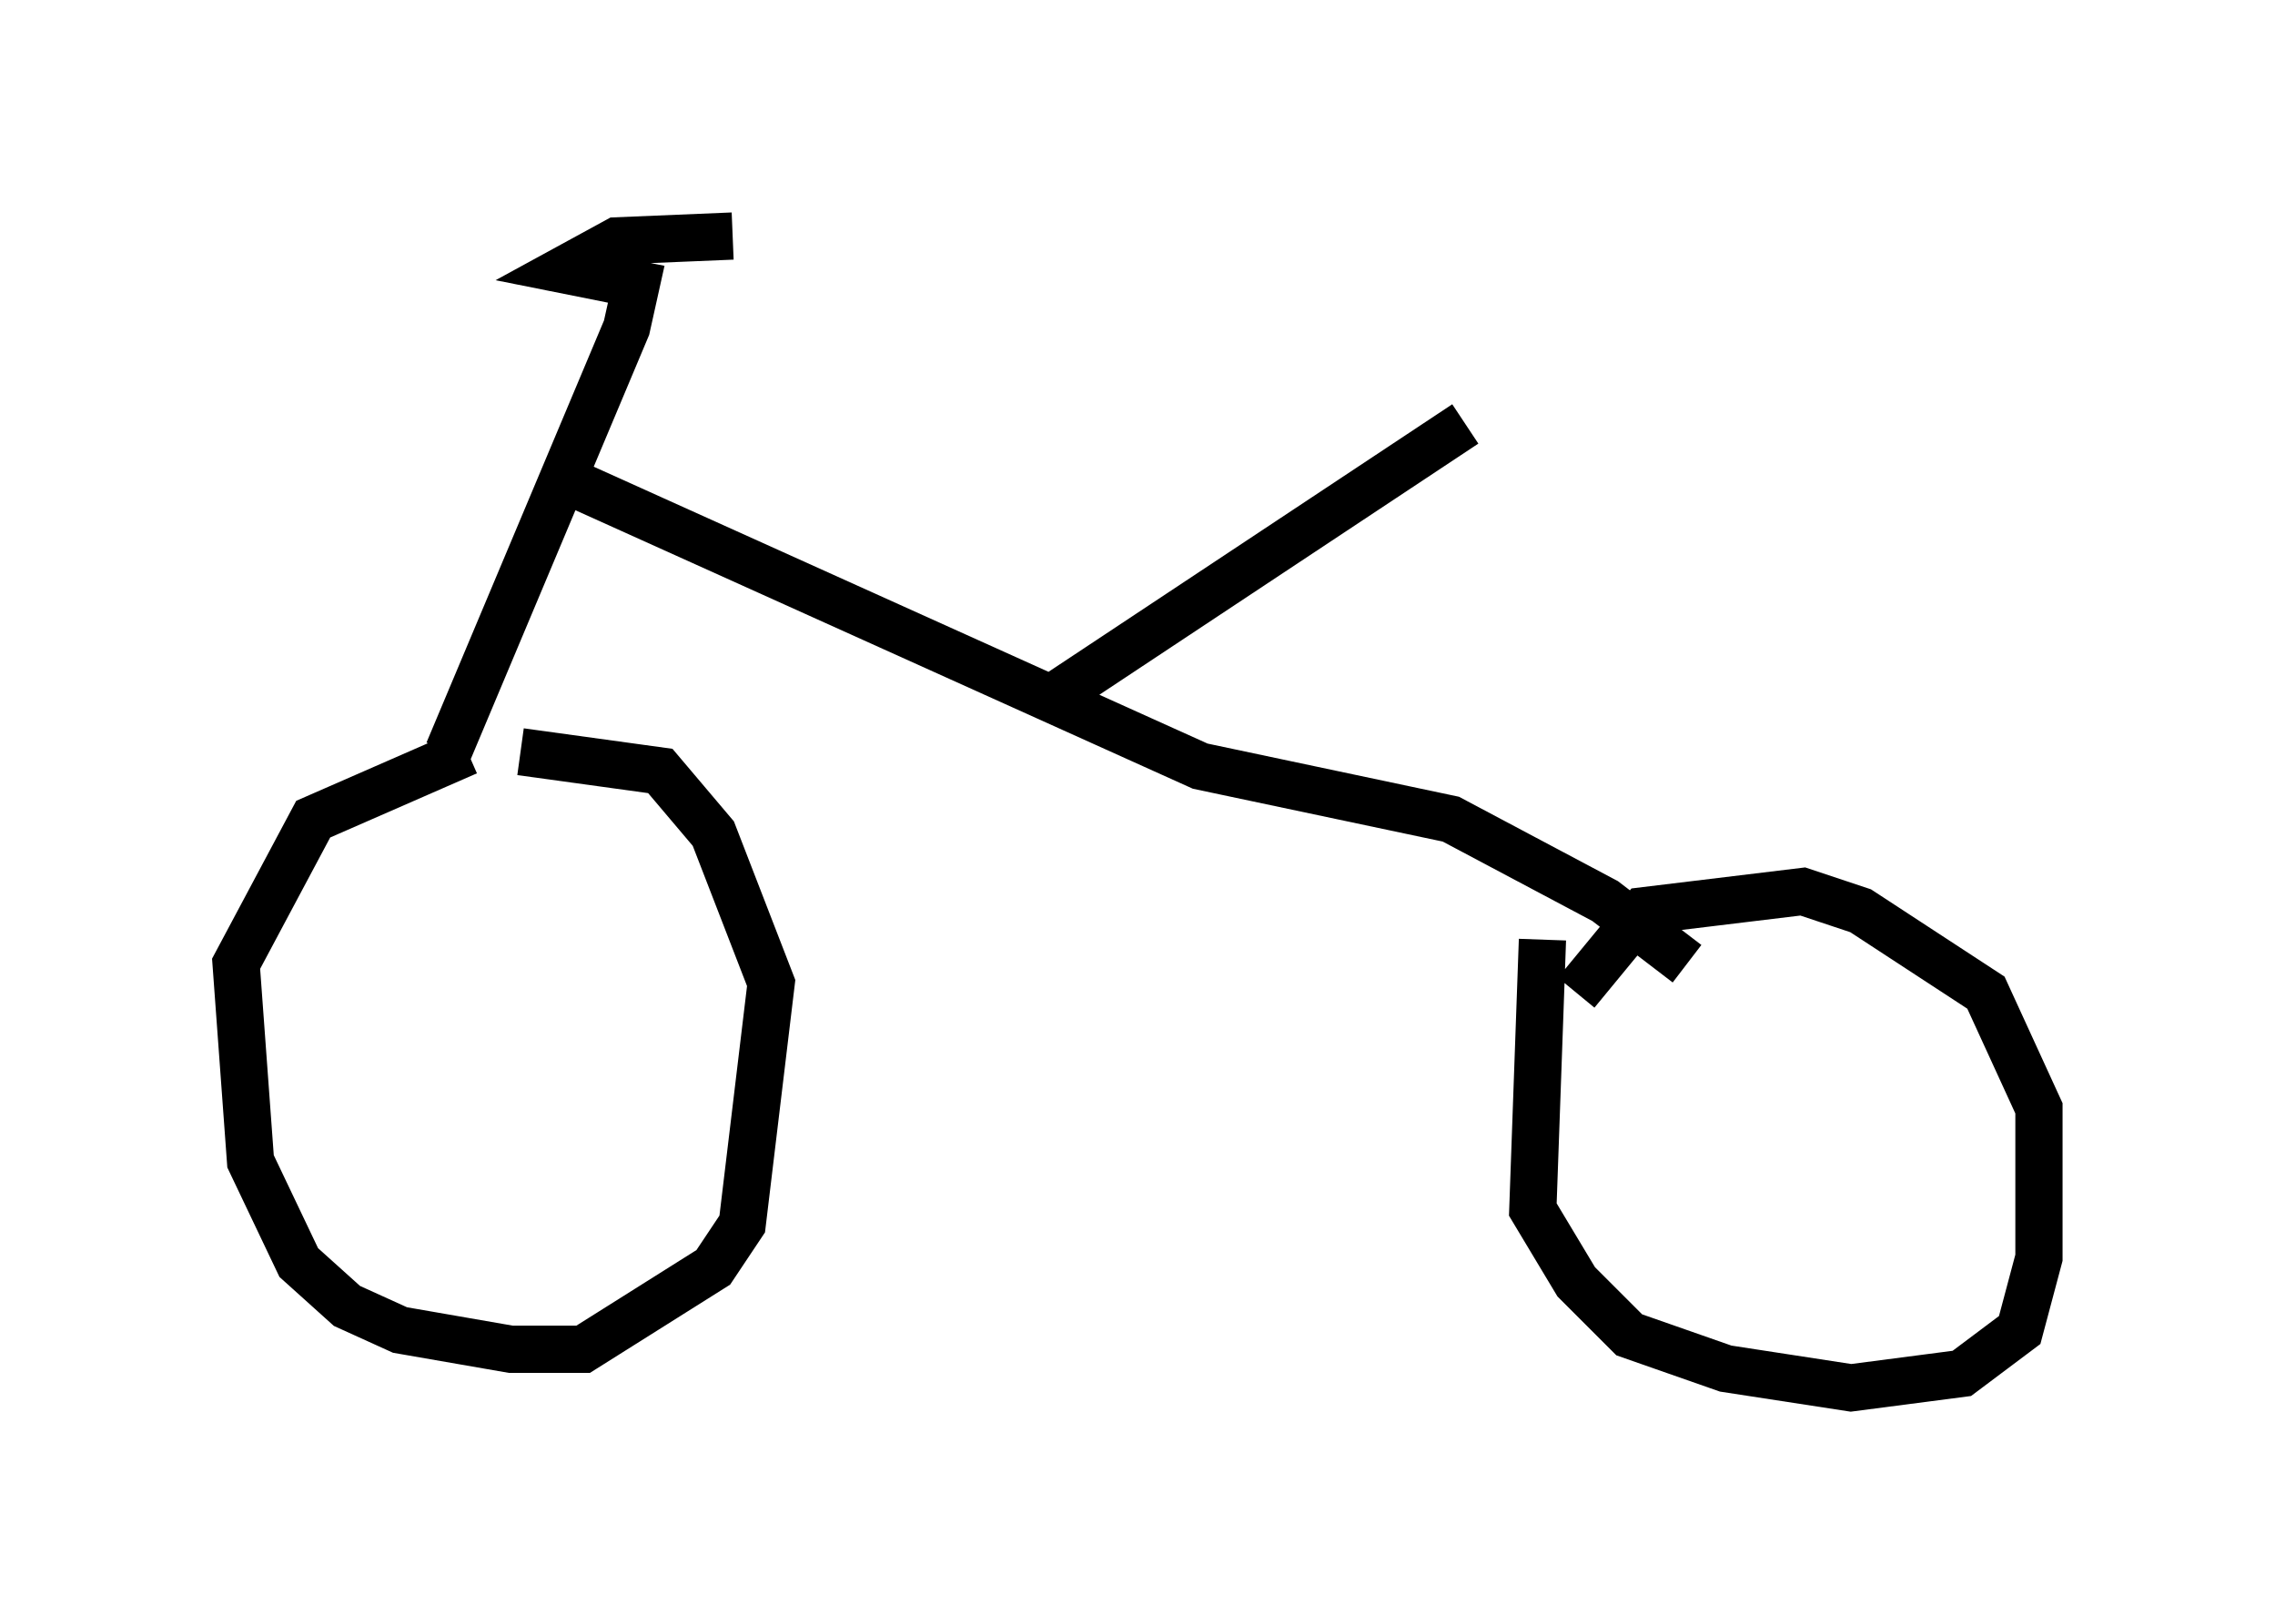 <?xml version="1.0" encoding="utf-8" ?>
<svg baseProfile="full" height="34.398" version="1.1" width="48.18" xmlns="http://www.w3.org/2000/svg" xmlns:ev="http://www.w3.org/2001/xml-events" xmlns:xlink="http://www.w3.org/1999/xlink"><defs /><rect fill="white" height="34.398" width="48.18" x="0" y="0" /><path d="M11.329, 16.74 m-1.429, -0.817 l-3.267, 1.429 -1.633, 3.063 l0.306, 4.185 1.021, 2.144 l1.021, 0.919 1.123, 0.51 l2.348, 0.408 1.531, 0.0 l2.756, -1.735 0.613, -0.919 l0.613, -5.104 -1.225, -3.165 l-1.123, -1.327 -2.96, -0.408 m21.642, 3.981 l-0.204, 5.717 0.919, 1.531 l1.123, 1.123 2.042, 0.715 l2.654, 0.408 2.348, -0.306 l1.225, -0.919 0.408, -1.531 l0.0, -3.165 -1.123, -2.45 l-2.654, -1.735 -1.225, -0.408 l-3.369, 0.408 -1.429, 1.735 m-23.888, -5.104 l3.777, -8.983 0.204, -0.919 l-1.531, -0.306 1.123, -0.613 l2.45, -0.102 m-3.675, 5.104 l13.577, 6.125 5.308, 1.123 l3.267, 1.735 1.735, 1.327 m-13.475, -5.615 l8.779, -5.819 " fill="none" stroke="black" stroke-width="1" /></svg>